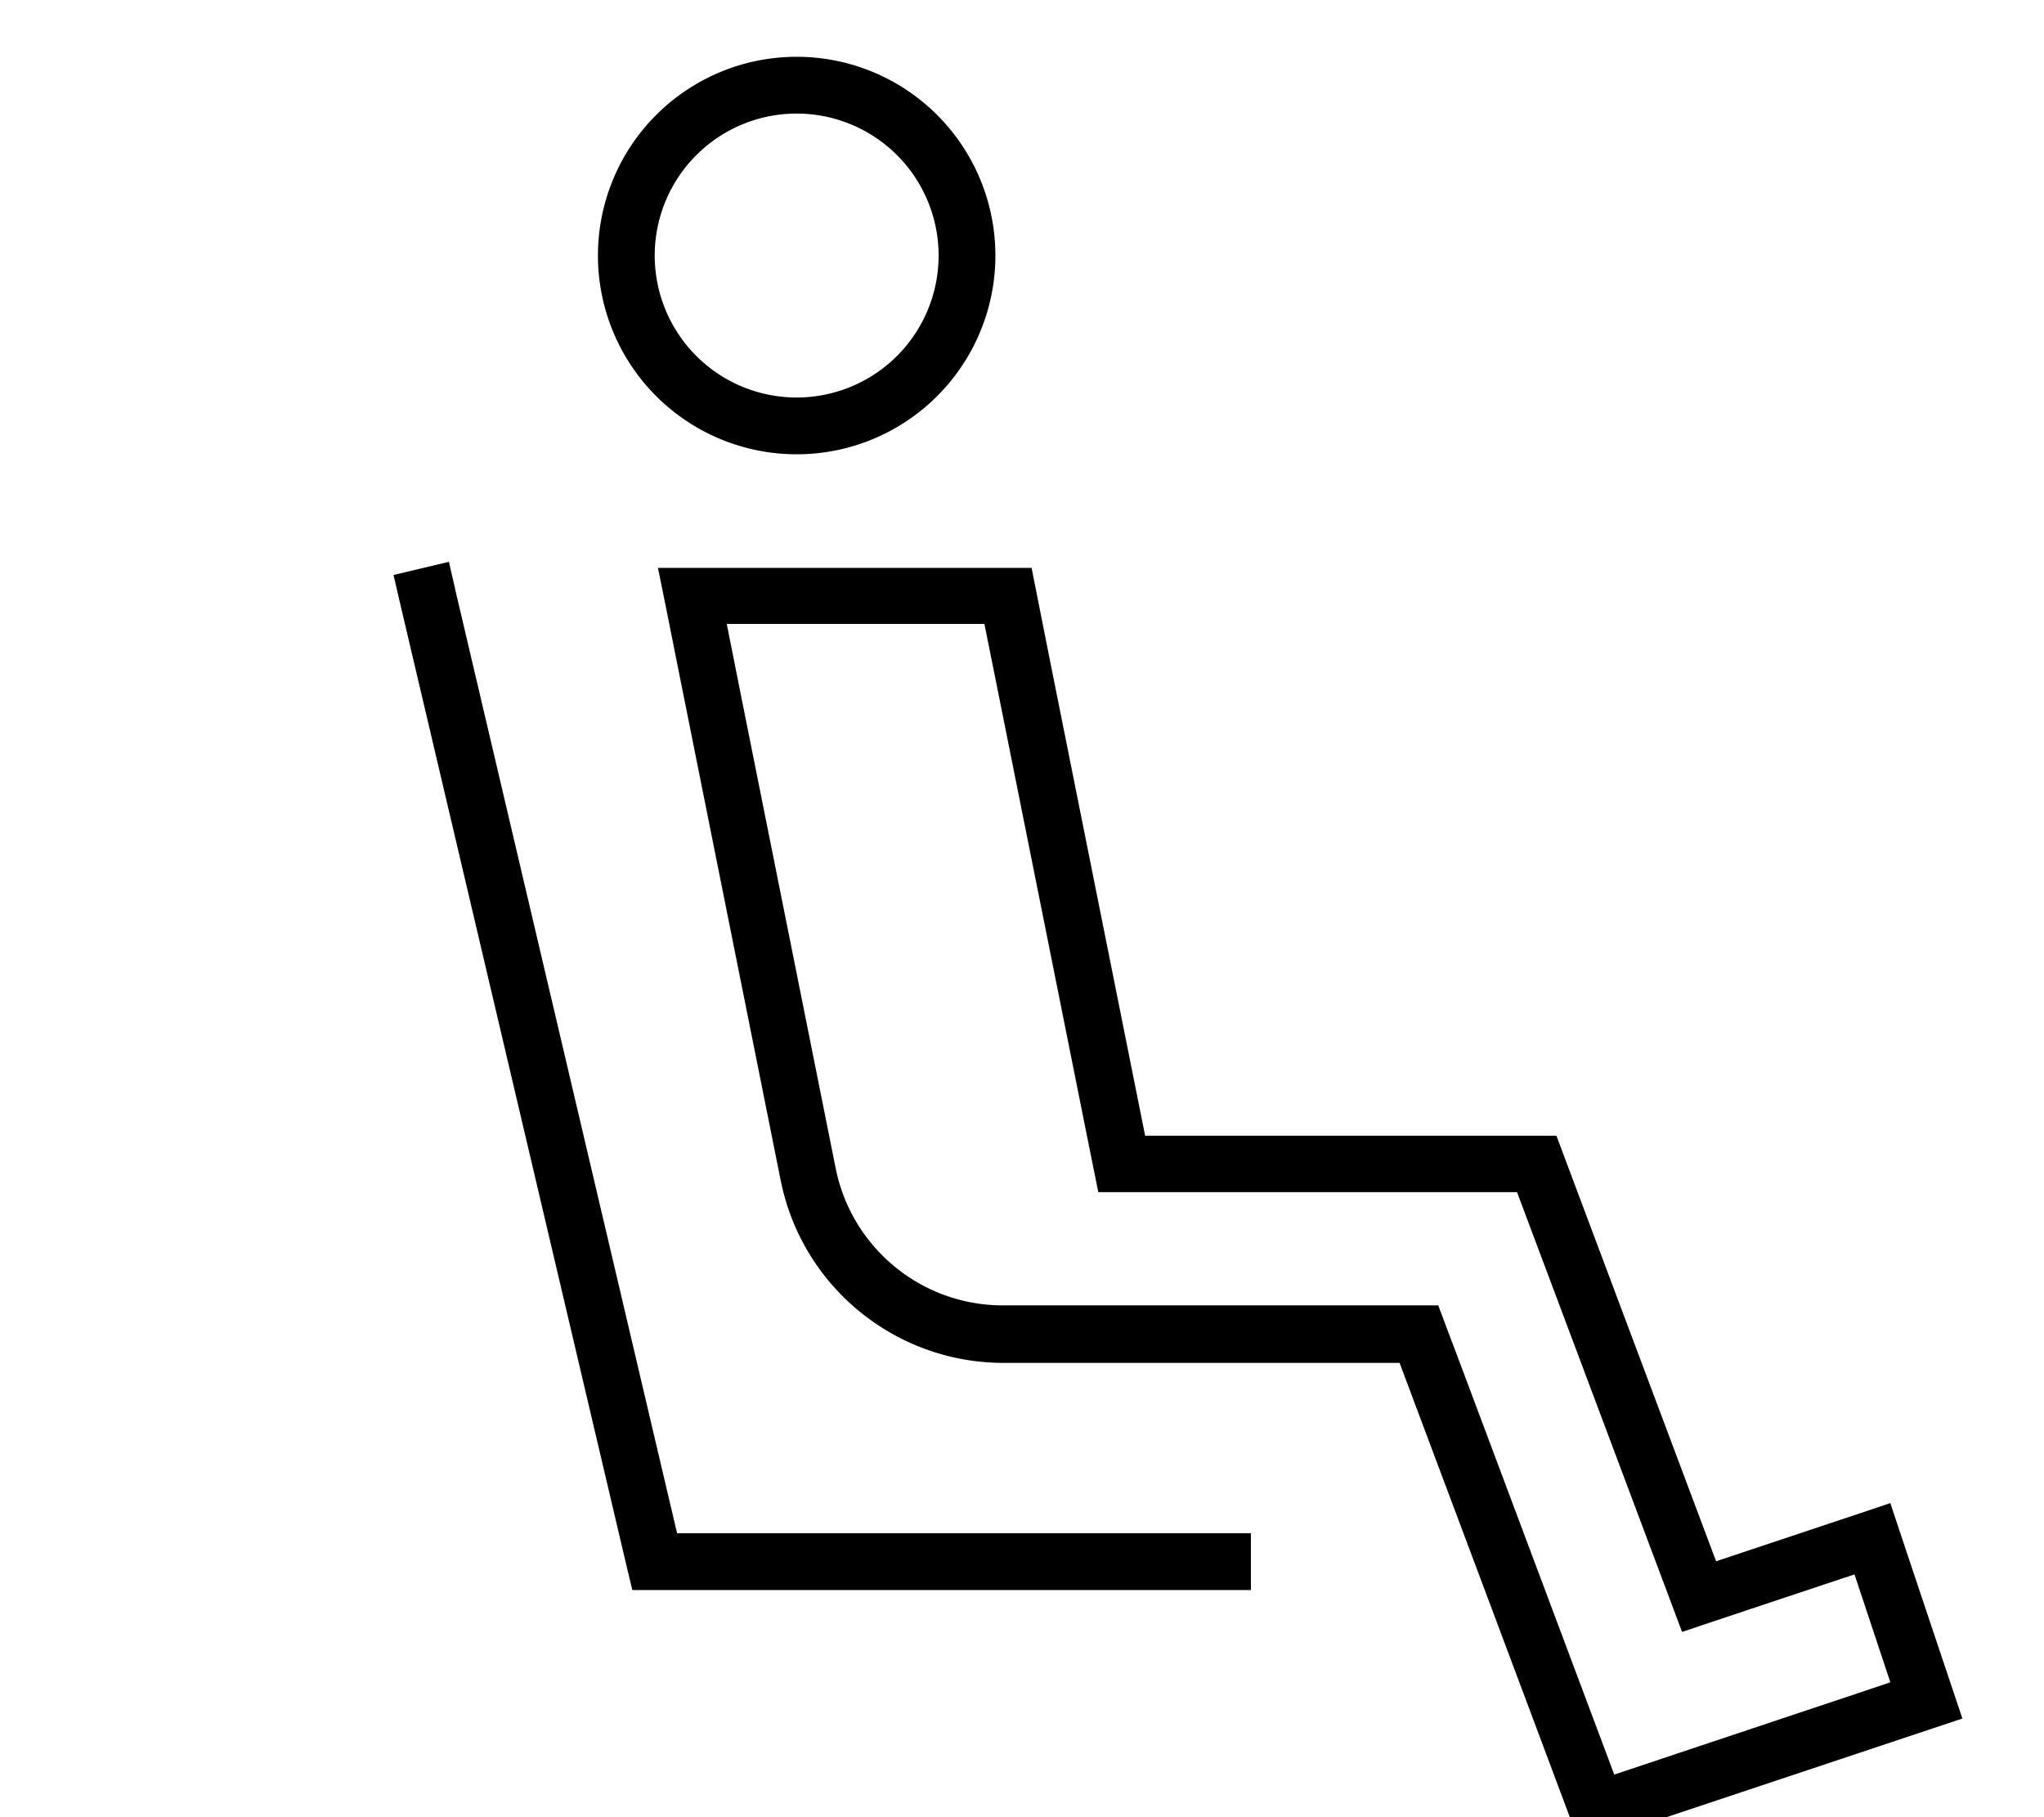 <svg fill="currentColor" xmlns="http://www.w3.org/2000/svg" viewBox="0 0 576 512"><!--! Font Awesome Pro 7.0.1 by @fontawesome - https://fontawesome.com License - https://fontawesome.com/license (Commercial License) Copyright 2025 Fonticons, Inc. --><path fill="currentColor" d="M409.3 378.4l40.2 107.2 5.4 14.4c4.2-1.4 25.1-8.4 62.6-20.9l15.2-5.1-10.1-30.4c-22.3 7.4-43.8 14.6-48.6 16.2l-5.4-14.4-37.2-99.1-3.9-10.4-118 0-2.6-12.9-26.9-134.3-2.6-12.9-72.6 0 3.8 19.1 26.9 134.3c4.5 22.4 24.2 38.6 47.1 38.6l122.7 0 3.9 10.4zM193.1 198.3c-3.2-15.9-5.7-28.7-7.7-38.3l105.3 0 5.1 25.7 26.9 134.3 115.9 0 7.8 20.8 37.2 99.1c29.3-9.8 40.3-13.4 49.1-16.4 2.5 7.6 7.6 22.8 15.2 45.5l5.1 15.2c-42.8 14.3-105.1 35-107.6 35.9-2.3-6.2-19.3-51.6-51-136.1l-111.6 0c-30.5 0-56.8-21.5-62.8-51.4L193.1 198.3zM264.5 72a40 40 0 1 0 -80 0 40 40 0 1 0 80 0zm-40-56a56 56 0 1 1 0 112 56 56 0 1 1 0-112zM128.3 166.2l62.5 265.8 161.7 0 0 16-174.3 0-1.5-6.2-64-272-1.8-7.8 15.6-3.7 1.8 7.8z"/></svg>